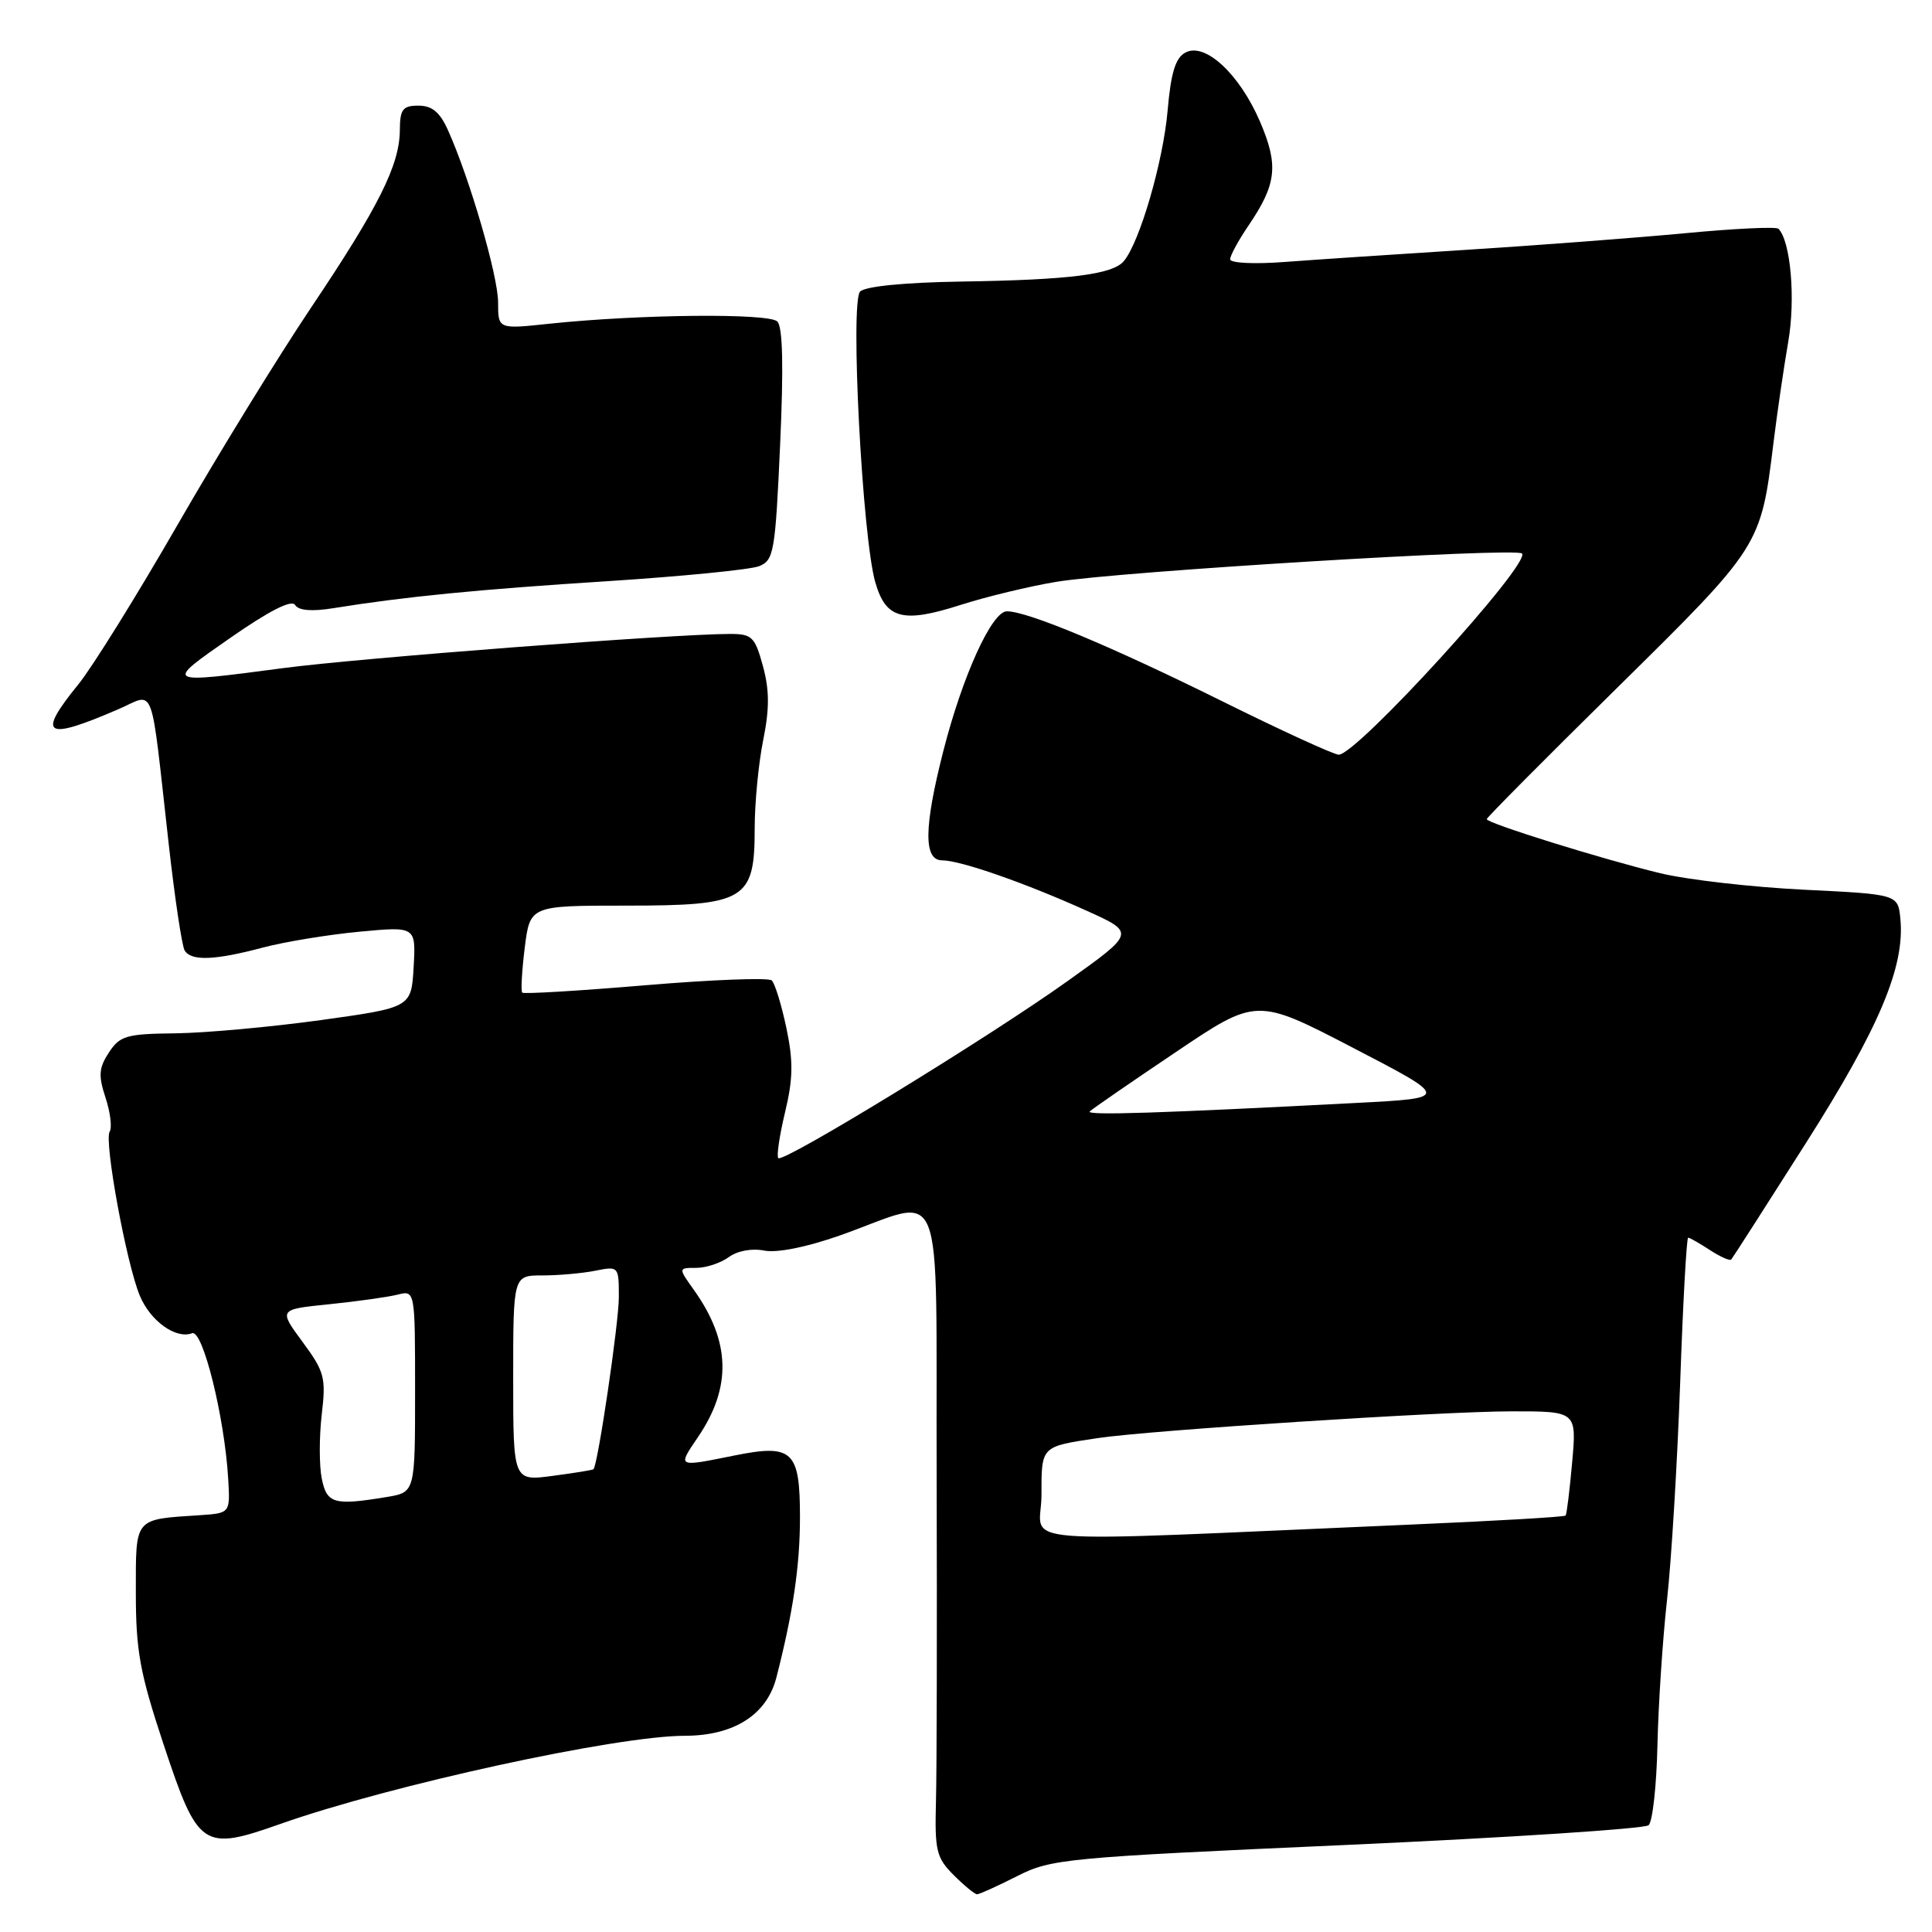 <?xml version="1.0" encoding="UTF-8" standalone="no"?>
<!DOCTYPE svg PUBLIC "-//W3C//DTD SVG 1.1//EN" "http://www.w3.org/Graphics/SVG/1.1/DTD/svg11.dtd" >
<svg xmlns="http://www.w3.org/2000/svg" xmlns:xlink="http://www.w3.org/1999/xlink" version="1.1" viewBox="0 0 256 256">
 <g >
 <path fill="currentColor"
d=" M 134.77 248.60 C 139.31 246.30 141.10 246.13 178.50 244.46 C 199.95 243.49 217.93 242.32 218.45 241.85 C 218.98 241.38 219.50 236.60 219.62 231.24 C 219.74 225.87 220.31 217.21 220.89 211.99 C 221.47 206.77 222.25 193.84 222.63 183.25 C 223.00 172.66 223.48 164.00 223.69 164.00 C 223.90 164.00 225.19 164.74 226.57 165.64 C 227.94 166.53 229.22 167.10 229.40 166.89 C 229.59 166.67 234.03 159.75 239.27 151.50 C 249.01 136.18 252.42 128.09 251.81 121.77 C 251.50 118.50 251.50 118.50 239.00 117.89 C 232.12 117.55 223.57 116.57 220.00 115.71 C 212.33 113.85 197.00 109.08 197.00 108.54 C 197.00 108.33 204.81 100.47 214.35 91.07 C 233.29 72.40 233.32 72.35 234.99 58.71 C 235.48 54.74 236.36 48.71 236.95 45.29 C 237.94 39.62 237.27 31.93 235.65 30.31 C 235.35 30.02 229.80 30.28 223.31 30.90 C 216.81 31.51 203.85 32.50 194.50 33.09 C 185.15 33.68 174.24 34.41 170.25 34.71 C 166.21 35.02 163.00 34.86 163.00 34.36 C 163.00 33.87 164.10 31.84 165.45 29.86 C 169.17 24.38 169.44 21.89 166.95 16.10 C 164.23 9.79 159.67 5.57 157.08 6.96 C 155.75 7.67 155.15 9.62 154.71 14.71 C 154.12 21.42 151.03 32.06 148.92 34.59 C 147.45 36.37 141.76 37.09 127.30 37.31 C 119.84 37.43 114.66 37.94 113.97 38.63 C 112.63 39.97 114.26 71.25 115.99 77.19 C 117.39 82.02 119.62 82.61 127.27 80.16 C 130.70 79.06 136.43 77.68 140.00 77.09 C 148.31 75.72 200.86 72.52 201.67 73.34 C 202.93 74.60 179.80 100.00 177.39 100.00 C 176.76 100.00 169.77 96.80 161.87 92.88 C 147.19 85.61 136.16 81.00 133.42 81.00 C 131.43 81.00 127.55 89.52 125.00 99.50 C 122.41 109.64 122.36 114.00 124.84 114.00 C 127.25 114.00 135.85 117.00 143.97 120.67 C 150.44 123.59 150.44 123.59 141.47 129.99 C 131.05 137.44 103.79 154.12 103.13 153.46 C 102.88 153.21 103.28 150.49 104.02 147.40 C 105.09 142.94 105.13 140.65 104.20 136.21 C 103.55 133.14 102.68 130.31 102.26 129.91 C 101.84 129.52 94.31 129.81 85.53 130.55 C 76.75 131.29 69.40 131.73 69.20 131.53 C 69.00 131.33 69.15 128.66 69.53 125.58 C 70.23 120.00 70.23 120.00 82.93 120.00 C 98.81 120.00 100.00 119.28 100.00 109.77 C 100.00 106.39 100.51 101.12 101.13 98.06 C 101.97 93.88 101.96 91.44 101.09 88.25 C 100.03 84.37 99.64 84.00 96.71 84.00 C 89.23 84.01 47.64 87.19 37.51 88.53 C 21.68 90.62 21.72 90.64 30.52 84.52 C 35.69 80.92 38.64 79.42 39.10 80.16 C 39.56 80.90 41.29 81.05 44.15 80.59 C 53.64 79.06 63.28 78.11 80.50 77.01 C 90.40 76.37 99.44 75.48 100.59 75.02 C 102.54 74.24 102.73 73.15 103.37 58.92 C 103.84 48.61 103.72 43.32 103.00 42.60 C 101.87 41.47 84.70 41.64 72.75 42.90 C 66.00 43.62 66.00 43.62 66.00 40.06 C 66.00 36.58 62.25 23.68 59.36 17.25 C 58.29 14.86 57.25 14.00 55.45 14.00 C 53.36 14.00 53.00 14.47 52.98 17.25 C 52.95 21.88 50.17 27.42 41.20 40.79 C 36.88 47.23 28.93 60.15 23.55 69.50 C 18.17 78.85 12.25 88.38 10.39 90.67 C 4.82 97.52 5.92 98.20 15.72 93.96 C 20.62 91.84 19.88 89.85 22.34 111.70 C 23.15 118.96 24.11 125.37 24.47 125.95 C 25.35 127.37 28.46 127.25 34.78 125.57 C 37.68 124.80 43.45 123.85 47.59 123.46 C 55.11 122.75 55.11 122.75 54.81 128.13 C 54.50 133.50 54.50 133.50 42.50 135.17 C 35.90 136.08 27.25 136.87 23.27 136.92 C 16.74 136.99 15.89 137.24 14.43 139.46 C 13.09 141.51 13.02 142.52 13.98 145.44 C 14.62 147.38 14.87 149.40 14.53 149.95 C 13.77 151.18 16.74 167.40 18.52 171.67 C 19.91 175.04 23.31 177.48 25.45 176.66 C 26.87 176.11 29.77 187.83 30.24 196.00 C 30.50 200.50 30.50 200.50 26.50 200.77 C 17.69 201.35 18.00 200.98 18.00 211.04 C 18.00 218.74 18.53 221.66 21.67 231.13 C 26.25 244.92 26.84 245.32 37.18 241.67 C 51.78 236.52 81.70 230.00 90.76 230.00 C 97.24 229.99 101.60 227.22 102.87 222.30 C 105.08 213.71 106.00 207.48 106.00 201.05 C 106.00 192.22 105.04 191.31 97.32 192.86 C 89.64 194.41 89.75 194.46 92.50 190.40 C 96.97 183.82 96.80 177.75 91.97 170.96 C 89.86 168.00 89.86 168.00 92.24 168.00 C 93.55 168.00 95.49 167.36 96.56 166.58 C 97.70 165.74 99.63 165.38 101.27 165.71 C 102.95 166.04 106.87 165.26 111.27 163.71 C 125.53 158.69 123.98 154.85 124.11 195.73 C 124.17 215.40 124.13 234.74 124.02 238.71 C 123.85 245.23 124.07 246.16 126.37 248.46 C 127.77 249.86 129.16 251.00 129.47 251.00 C 129.78 251.00 132.17 249.92 134.77 248.60 Z  M 138.00 198.13 C 138.00 191.57 137.88 191.69 145.50 190.55 C 152.37 189.52 191.07 187.02 200.21 187.01 C 208.92 187.00 208.92 187.00 208.32 193.75 C 207.99 197.46 207.60 200.65 207.45 200.82 C 207.31 201.00 198.03 201.54 186.84 202.02 C 131.92 204.39 138.00 204.87 138.00 198.13 Z  M 42.63 195.89 C 42.29 194.19 42.29 190.39 42.63 187.45 C 43.21 182.55 43.01 181.77 40.09 177.81 C 36.91 173.50 36.91 173.50 43.62 172.82 C 47.31 172.44 51.38 171.87 52.67 171.55 C 55.00 170.96 55.00 170.96 55.00 184.35 C 55.00 197.74 55.00 197.74 51.25 198.36 C 44.23 199.52 43.30 199.25 42.63 195.89 Z  M 68.00 182.63 C 68.00 169.00 68.00 169.00 71.87 169.00 C 74.01 169.00 77.16 168.72 78.87 168.38 C 81.97 167.76 82.00 167.79 82.00 171.87 C 82.00 175.28 79.23 194.06 78.64 194.68 C 78.54 194.79 76.11 195.18 73.23 195.56 C 68.00 196.26 68.00 196.26 68.00 182.63 Z  M 144.40 147.27 C 144.71 146.95 149.82 143.43 155.74 139.45 C 166.50 132.20 166.50 132.20 179.30 138.85 C 192.11 145.50 192.11 145.50 179.80 146.14 C 153.57 147.51 143.84 147.82 144.40 147.27 Z "/>
</g>
</svg>